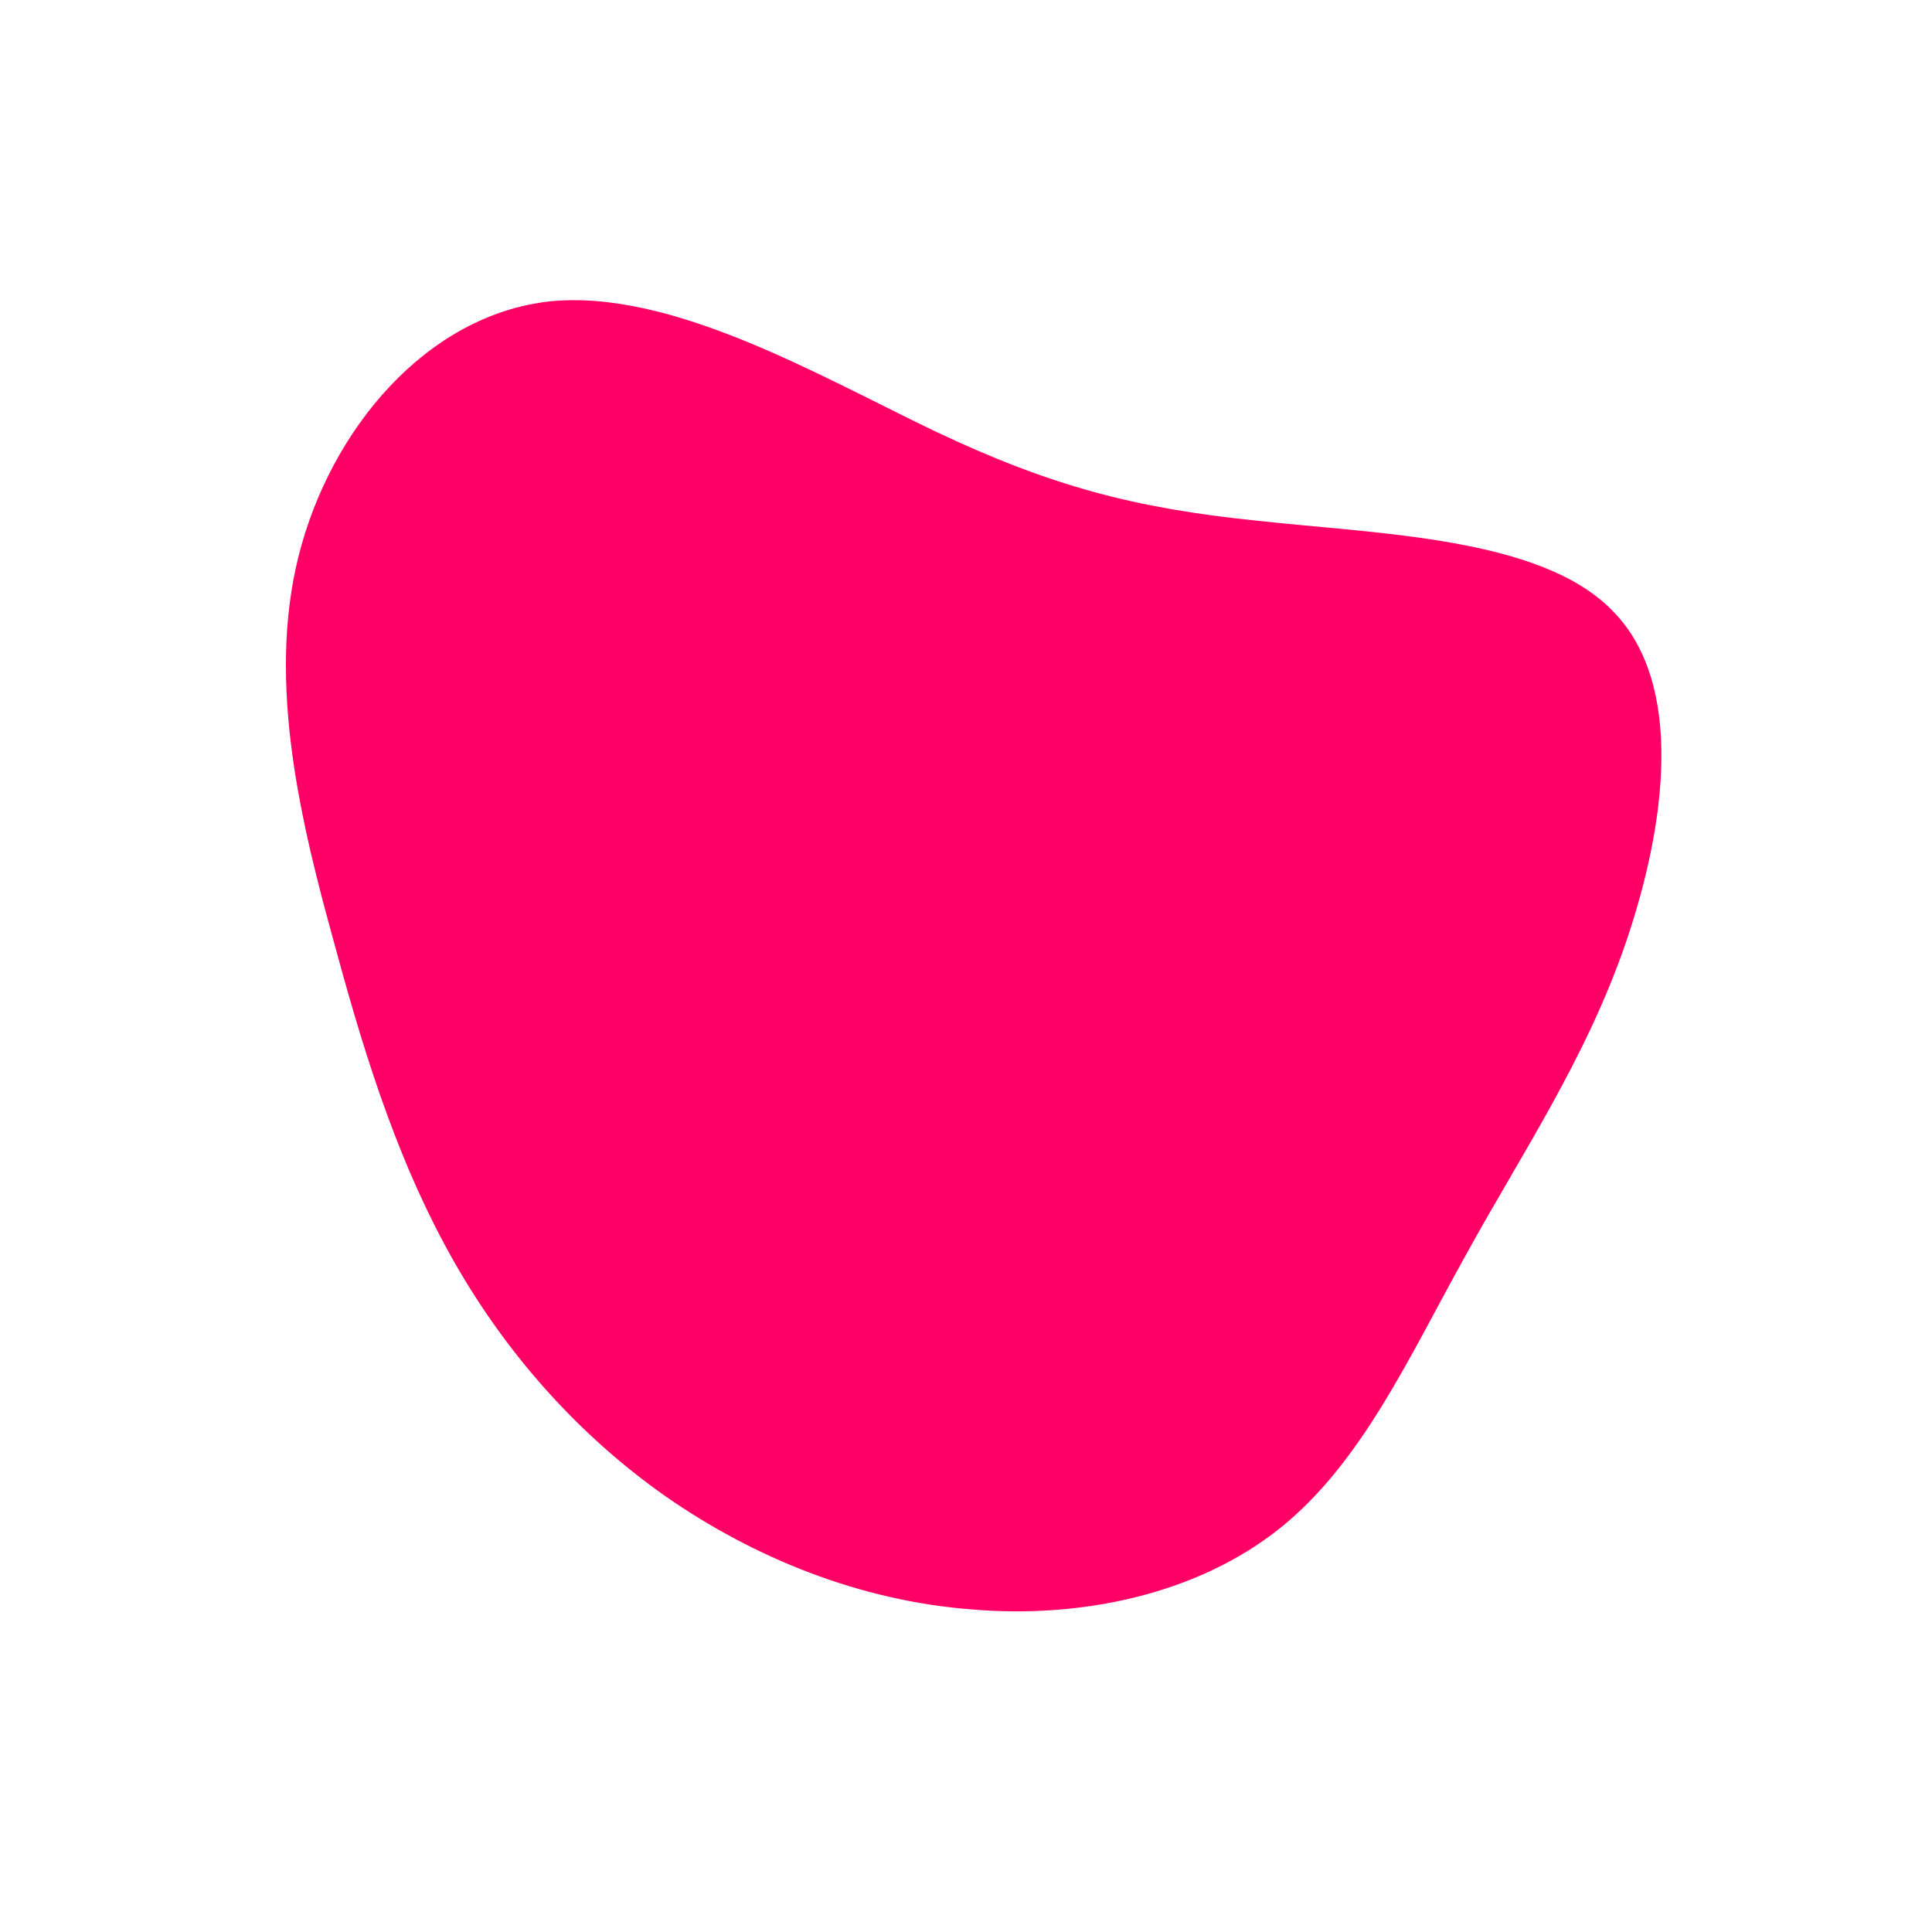 <?xml version="1.0" standalone="no"?>
<svg viewBox="0 0 200 200" xmlns="http://www.w3.org/2000/svg">
  <path fill="#FF0066" d="M30.1,-46.1C42.8,-44.7,59.5,-44.4,66.9,-36.8C74.4,-29.3,72.5,-14.7,68.3,-2.4C64.1,9.8,57.4,19.6,51.7,30C45.9,40.4,41,51.4,32.5,58.2C24,65,12,67.6,0.5,66.6C-11,65.7,-21.9,61.3,-31.1,54.9C-40.2,48.5,-47.6,40.1,-53,30.6C-58.4,21.1,-61.9,10.6,-65.3,-2C-68.8,-14.6,-72.4,-29.2,-69.1,-42.4C-65.8,-55.6,-55.8,-67.4,-43.1,-68.8C-30.5,-70.1,-15.2,-61.1,-3.3,-55.4C8.7,-49.7,17.4,-47.4,30.1,-46.1Z" transform="translate(100 100)" />
</svg>

